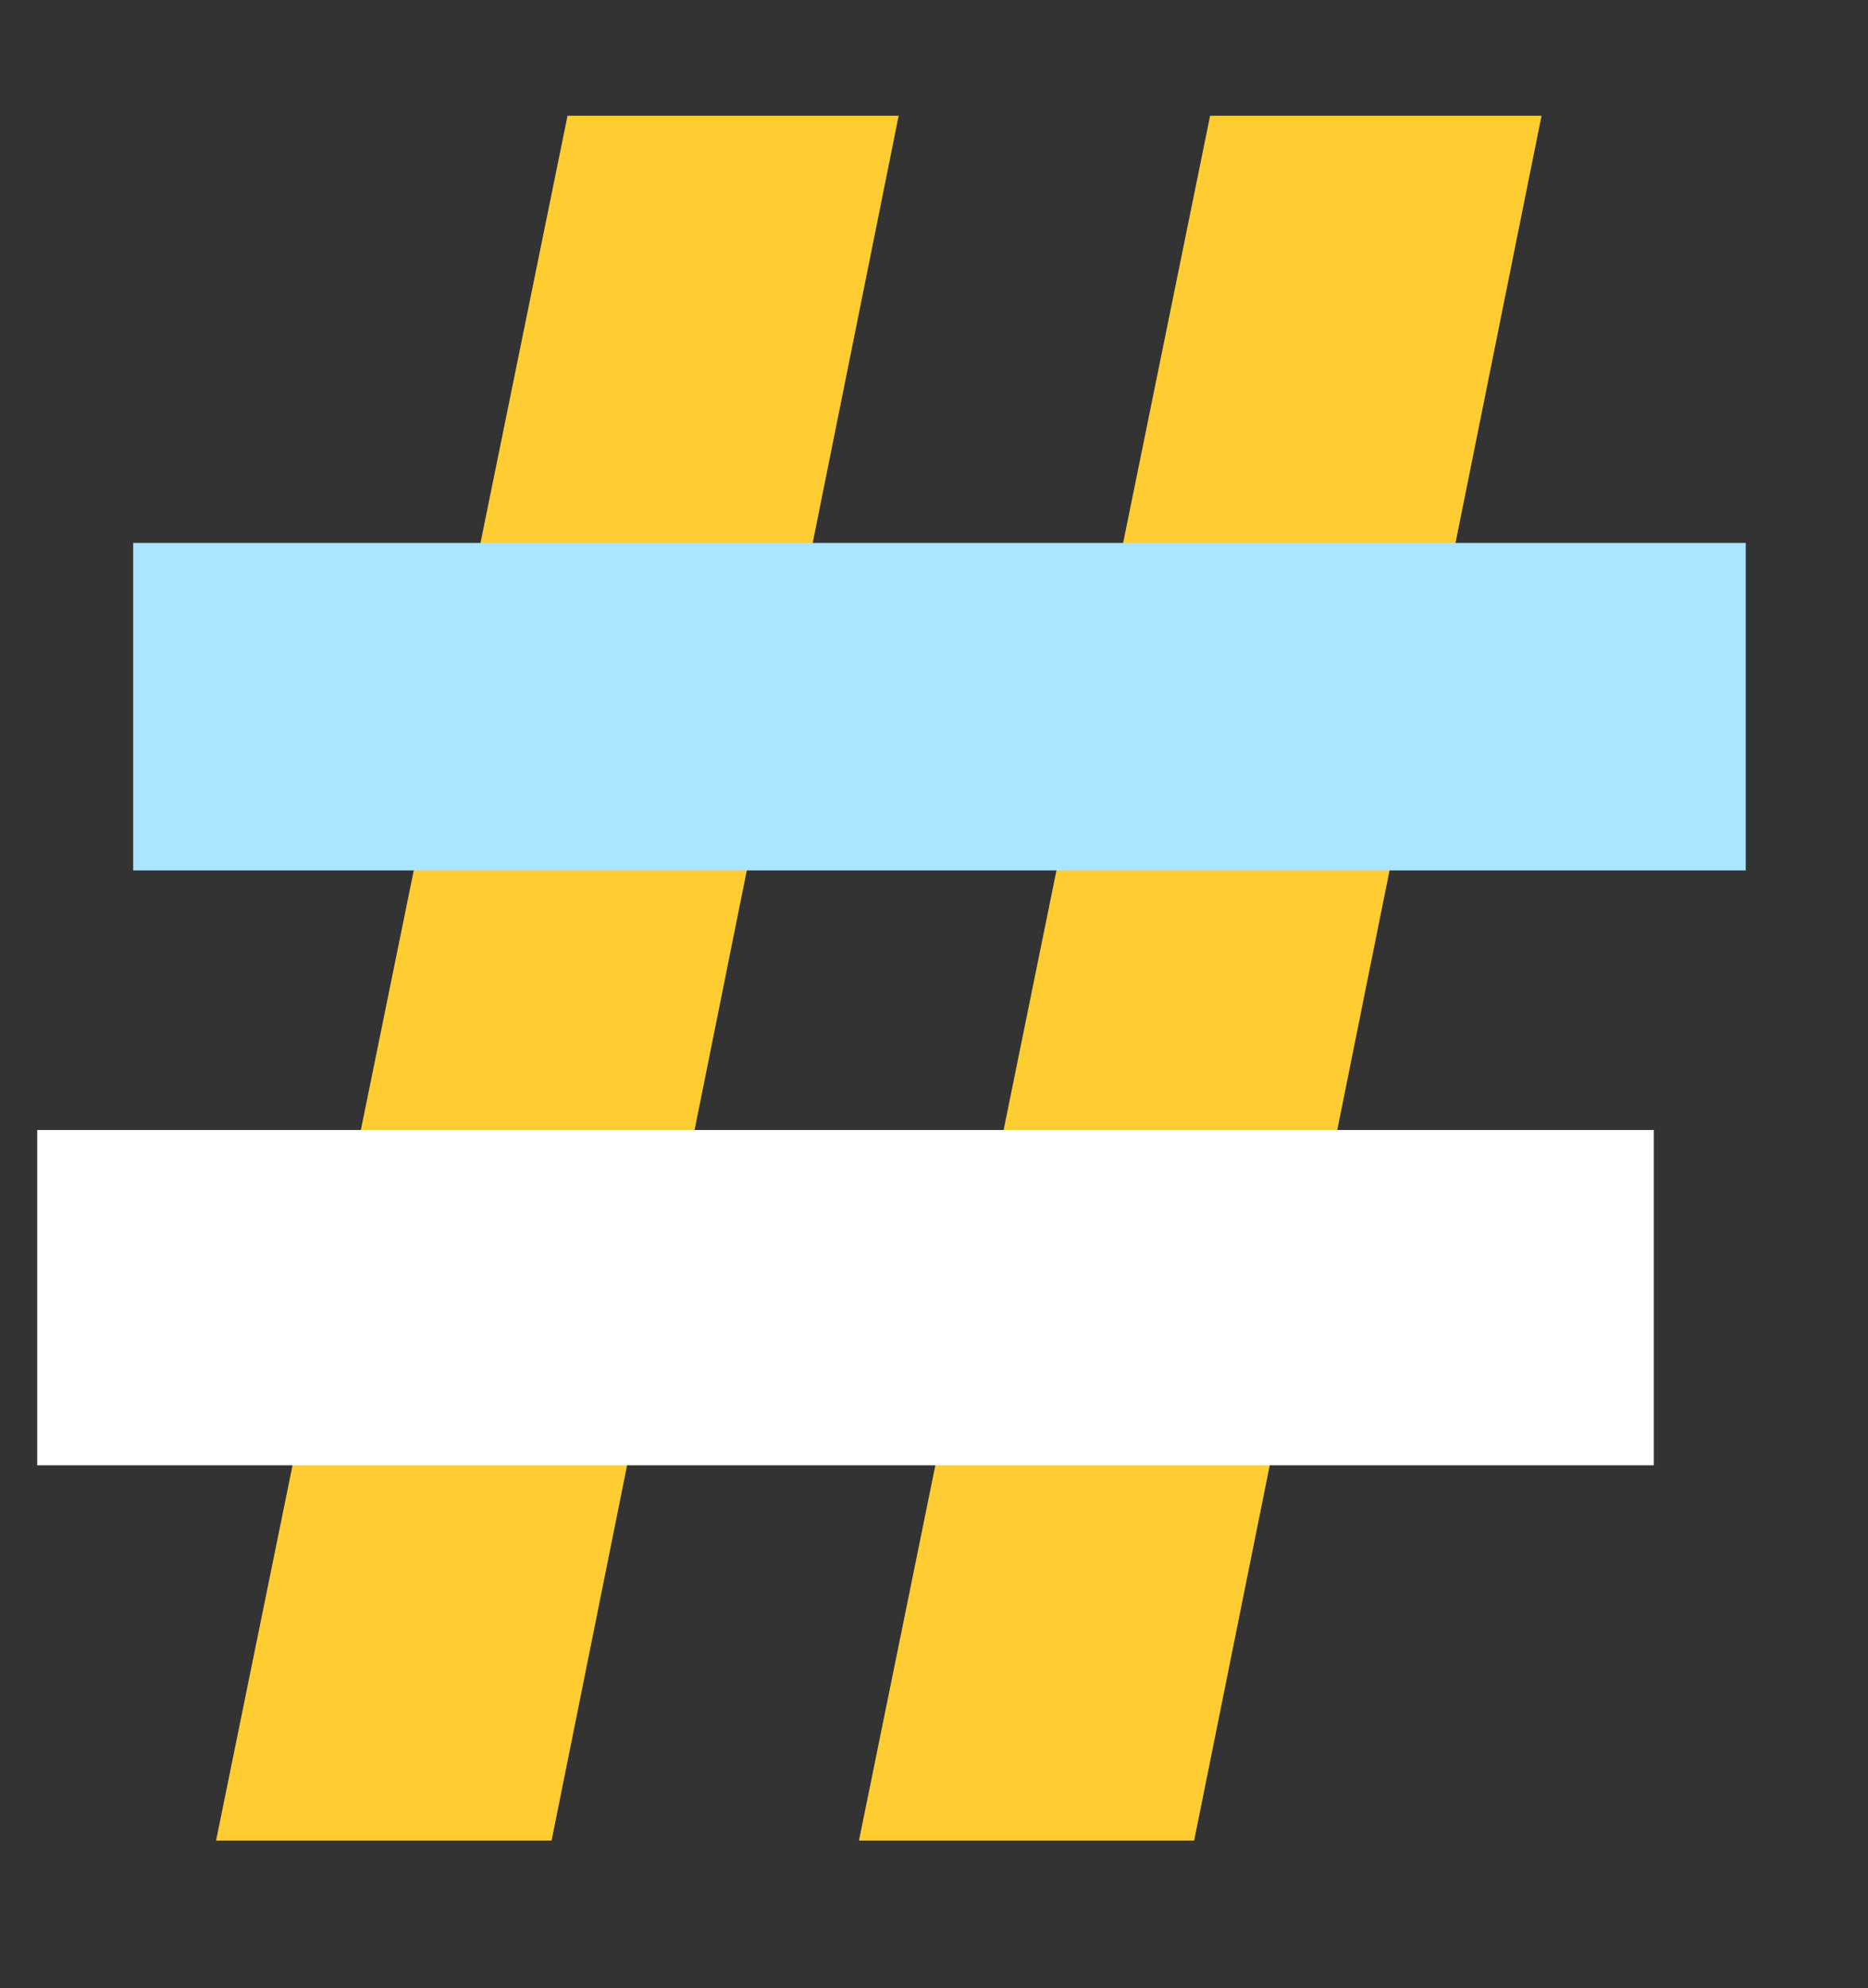 <?xml version="1.0" encoding="utf-8"?>
<!-- Generator: Adobe Illustrator 26.0.1, SVG Export Plug-In . SVG Version: 6.00 Build 0)  -->
<svg version="1.1" xmlns="http://www.w3.org/2000/svg" xmlns:xlink="http://www.w3.org/1999/xlink" x="0px" y="0px"
	 viewBox="0 0 59.74 63.57" style="enable-background:new 0 0 59.74 63.57;" xml:space="preserve">
<rect x="0" y="0" width="59.74" height="63.57" fill="#333333" stroke="none"/>
<style type="text/css">
	.st0{fill:#CD9BD7;}
	.st1{fill:#00BE5F;stroke:#000000;stroke-miterlimit:10;}
	.st2{fill:#FF5F0A;}
	.st3{fill:#FFFFFF;}
	.st4{fill:none;stroke:#FFFFFF;stroke-width:13;stroke-miterlimit:10;}
	.st5{fill:none;stroke:#FFFFFF;stroke-width:11;stroke-miterlimit:10;}
	.st6{fill:none;stroke:#FFFFFF;stroke-width:12;stroke-miterlimit:10;}
	.st7{fill:none;stroke:#FFFFFF;stroke-width:10;stroke-miterlimit:10;}
	.st8{fill:none;stroke:#FFFFFF;stroke-width:9;stroke-miterlimit:10;}
	.st9{fill:none;stroke:#FFFFFF;stroke-width:6.06;stroke-miterlimit:10;}
	.st10{fill:#FF5F0A;stroke:#FF5F0A;stroke-width:15;stroke-miterlimit:10;}
	.st11{fill:#FF5F0A;stroke:#FFBE9B;stroke-width:15;stroke-miterlimit:10;}
	.st12{fill:none;stroke:#FFCD32;stroke-width:15.8;stroke-miterlimit:10;}
	.st13{fill:none;stroke:#FFF0AF;stroke-width:15.8;stroke-miterlimit:10;}
	.st14{fill:none;stroke:#E6E6E6;stroke-width:10;stroke-miterlimit:10;}
	.st15{fill:#23C3FF;}
	.st16{fill:#00BE5F;}
	.st17{fill:#9BE5BE;}
	.st18{fill:#FFCD32;}
	.st19{fill:#AAE6FF;}
</style>
<g id="Cheatsheet">
</g>
<g id="WorkSheet">
	<g>
		<polygon class="st18" points="17.64,58.85 6.91,58.85 18.15,3.7 28.74,3.7 		"/>
		<polygon class="st18" points="38.19,58.85 27.47,58.85 38.7,3.7 49.3,3.7 		"/>
		<rect x="4.26" y="17.36" class="st19" width="51.57" height="10.47"/>
		<rect x="1.19" y="36.13" class="st3" width="51.7" height="10.72"/>
	</g>
</g>
</svg>
